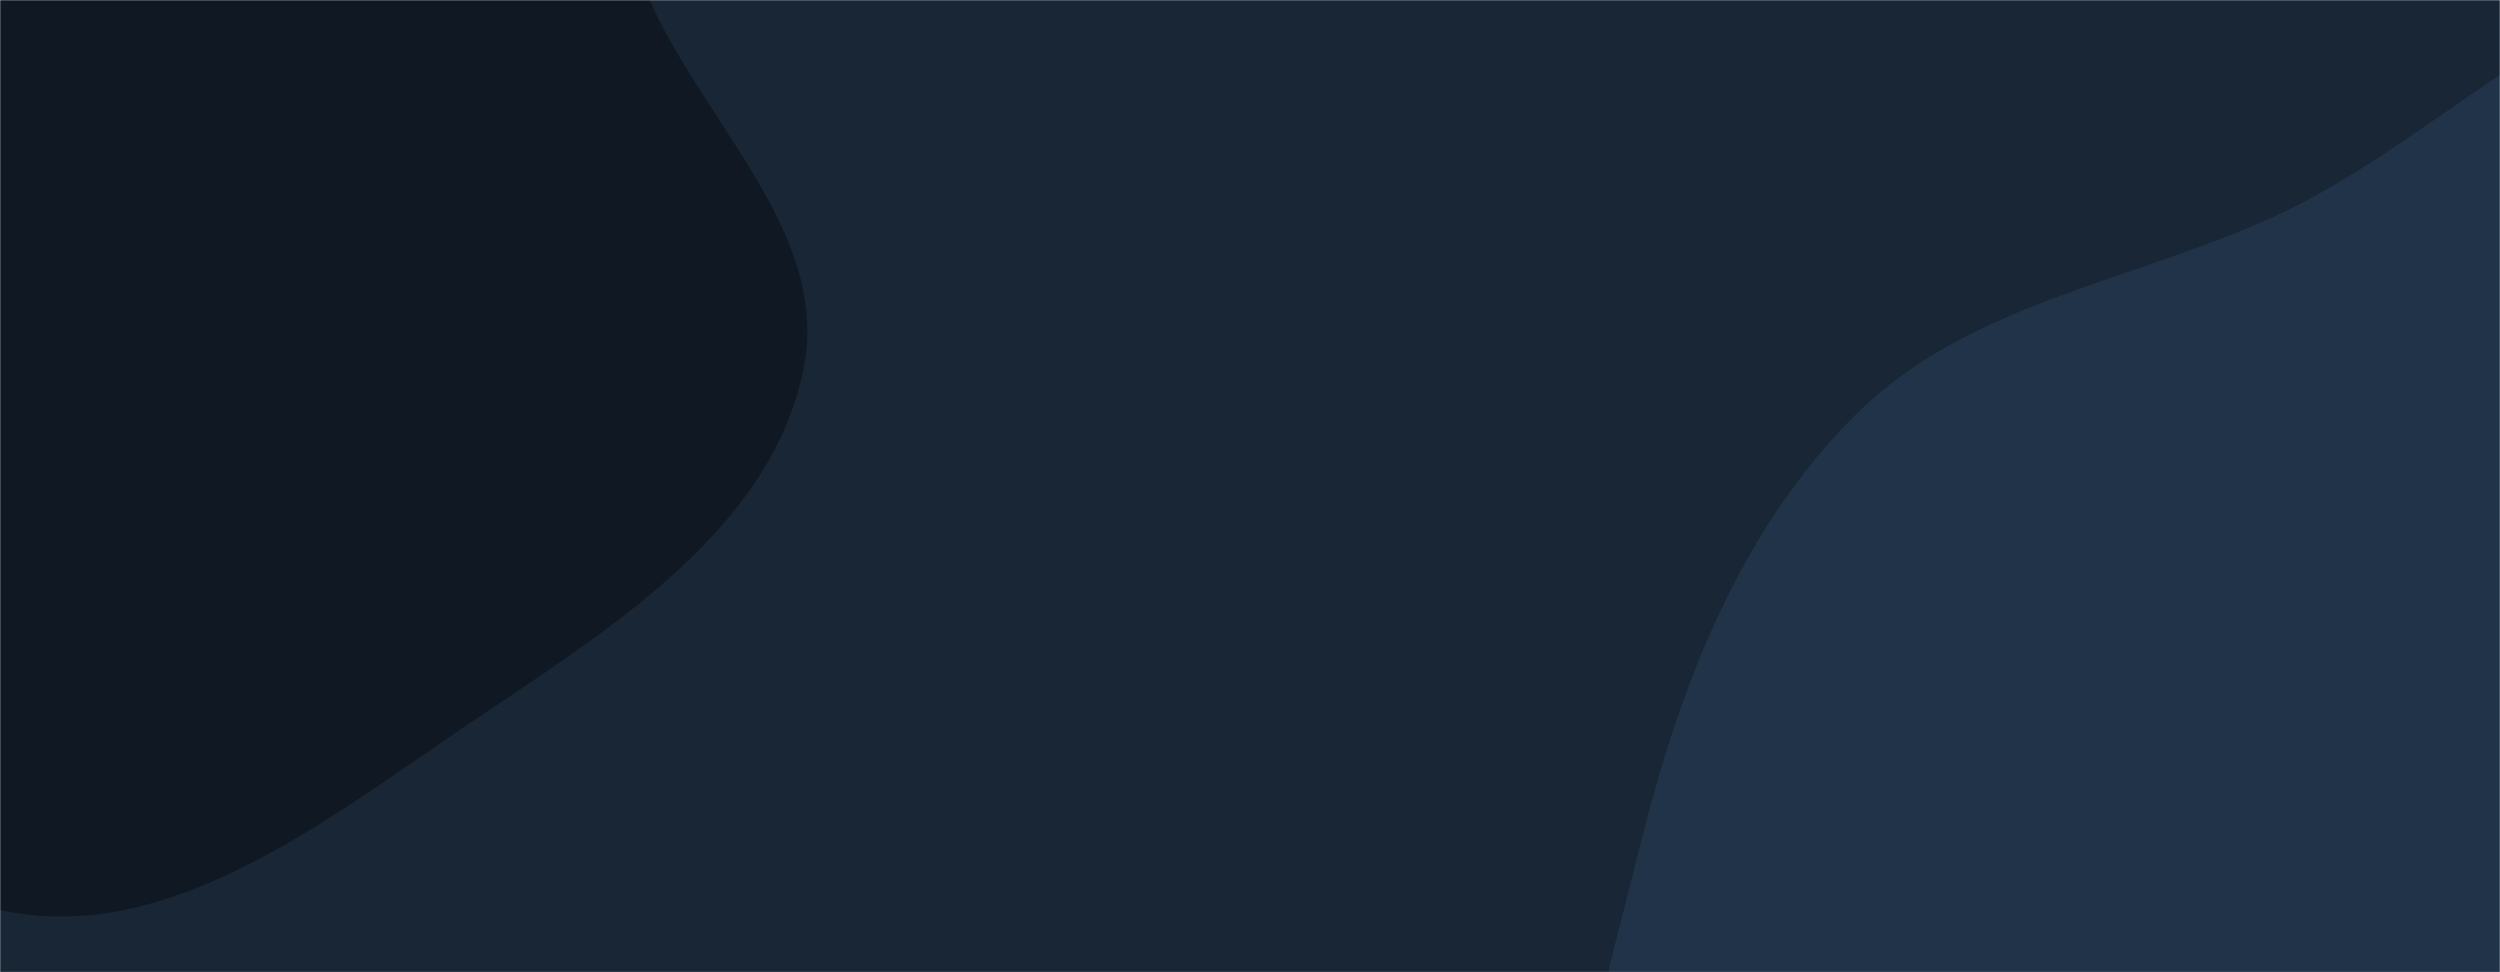 <svg xmlns="http://www.w3.org/2000/svg" version="1.1" xmlns:xlink="http://www.w3.org/1999/xlink" xmlns:svgjs="http://svgjs.com/svgjs" width="1440" height="560" preserveAspectRatio="none" viewBox="0 0 1440 560">
    <g mask="url(&quot;#SvgjsMask1024&quot;)" fill="none">
        <rect width="1440" height="560" x="0" y="0" fill="rgba(24, 38, 53, 1)"></rect>
        <path d="M0,524.128C95.904,545.524,187.145,472.908,268.578,417.916C348.542,363.916,444.619,306.171,463.013,211.451C481.349,117.033,368.691,44.039,359.781,-51.729C350.076,-156.047,457.248,-261.855,410.268,-355.499C364.877,-445.975,242.645,-470.887,142.411,-485.008C49.985,-498.029,-44.189,-474.971,-126.591,-431.129C-199.607,-392.28,-237.32,-315.059,-292.614,-253.551C-349.18,-190.628,-426.536,-145.031,-455.314,-65.464C-487.223,22.76,-512.645,132.343,-460.361,210.24C-407.497,289.002,-279.595,259.669,-201.221,313.107C-119.257,368.992,-96.823,502.527,0,524.128" fill="#101923"></path>
        <path d="M1440 1156.315C1550.817 1157.631 1612.341 1025.608 1686.031 942.832 1742.16 879.782 1787.942 811.462 1817.419 732.362 1845.195 657.827 1846.06 580.356 1850.703 500.95 1856.555 400.874 1891.144 296.885 1848.178 206.312 1800.895 106.638 1716.768 5.538 1607.731-11.241 1498.385-28.068 1412.279 77.235 1311.917 123.788 1229.016 162.242 1133.952 174.229 1069.094 238.608 1001.597 305.607 967.035 396.386 944.269 488.725 919.579 588.866 881.985 701.87 932.741 791.657 983.34 881.166 1114.209 877.016 1197.696 937.033 1287.974 1001.932 1328.824 1154.995 1440 1156.315" fill="#203348"></path>
    </g>
    <defs>
        <mask id="SvgjsMask1024">
            <rect width="1440" height="560" fill="#ffffff"></rect>
        </mask>
    </defs>
</svg>